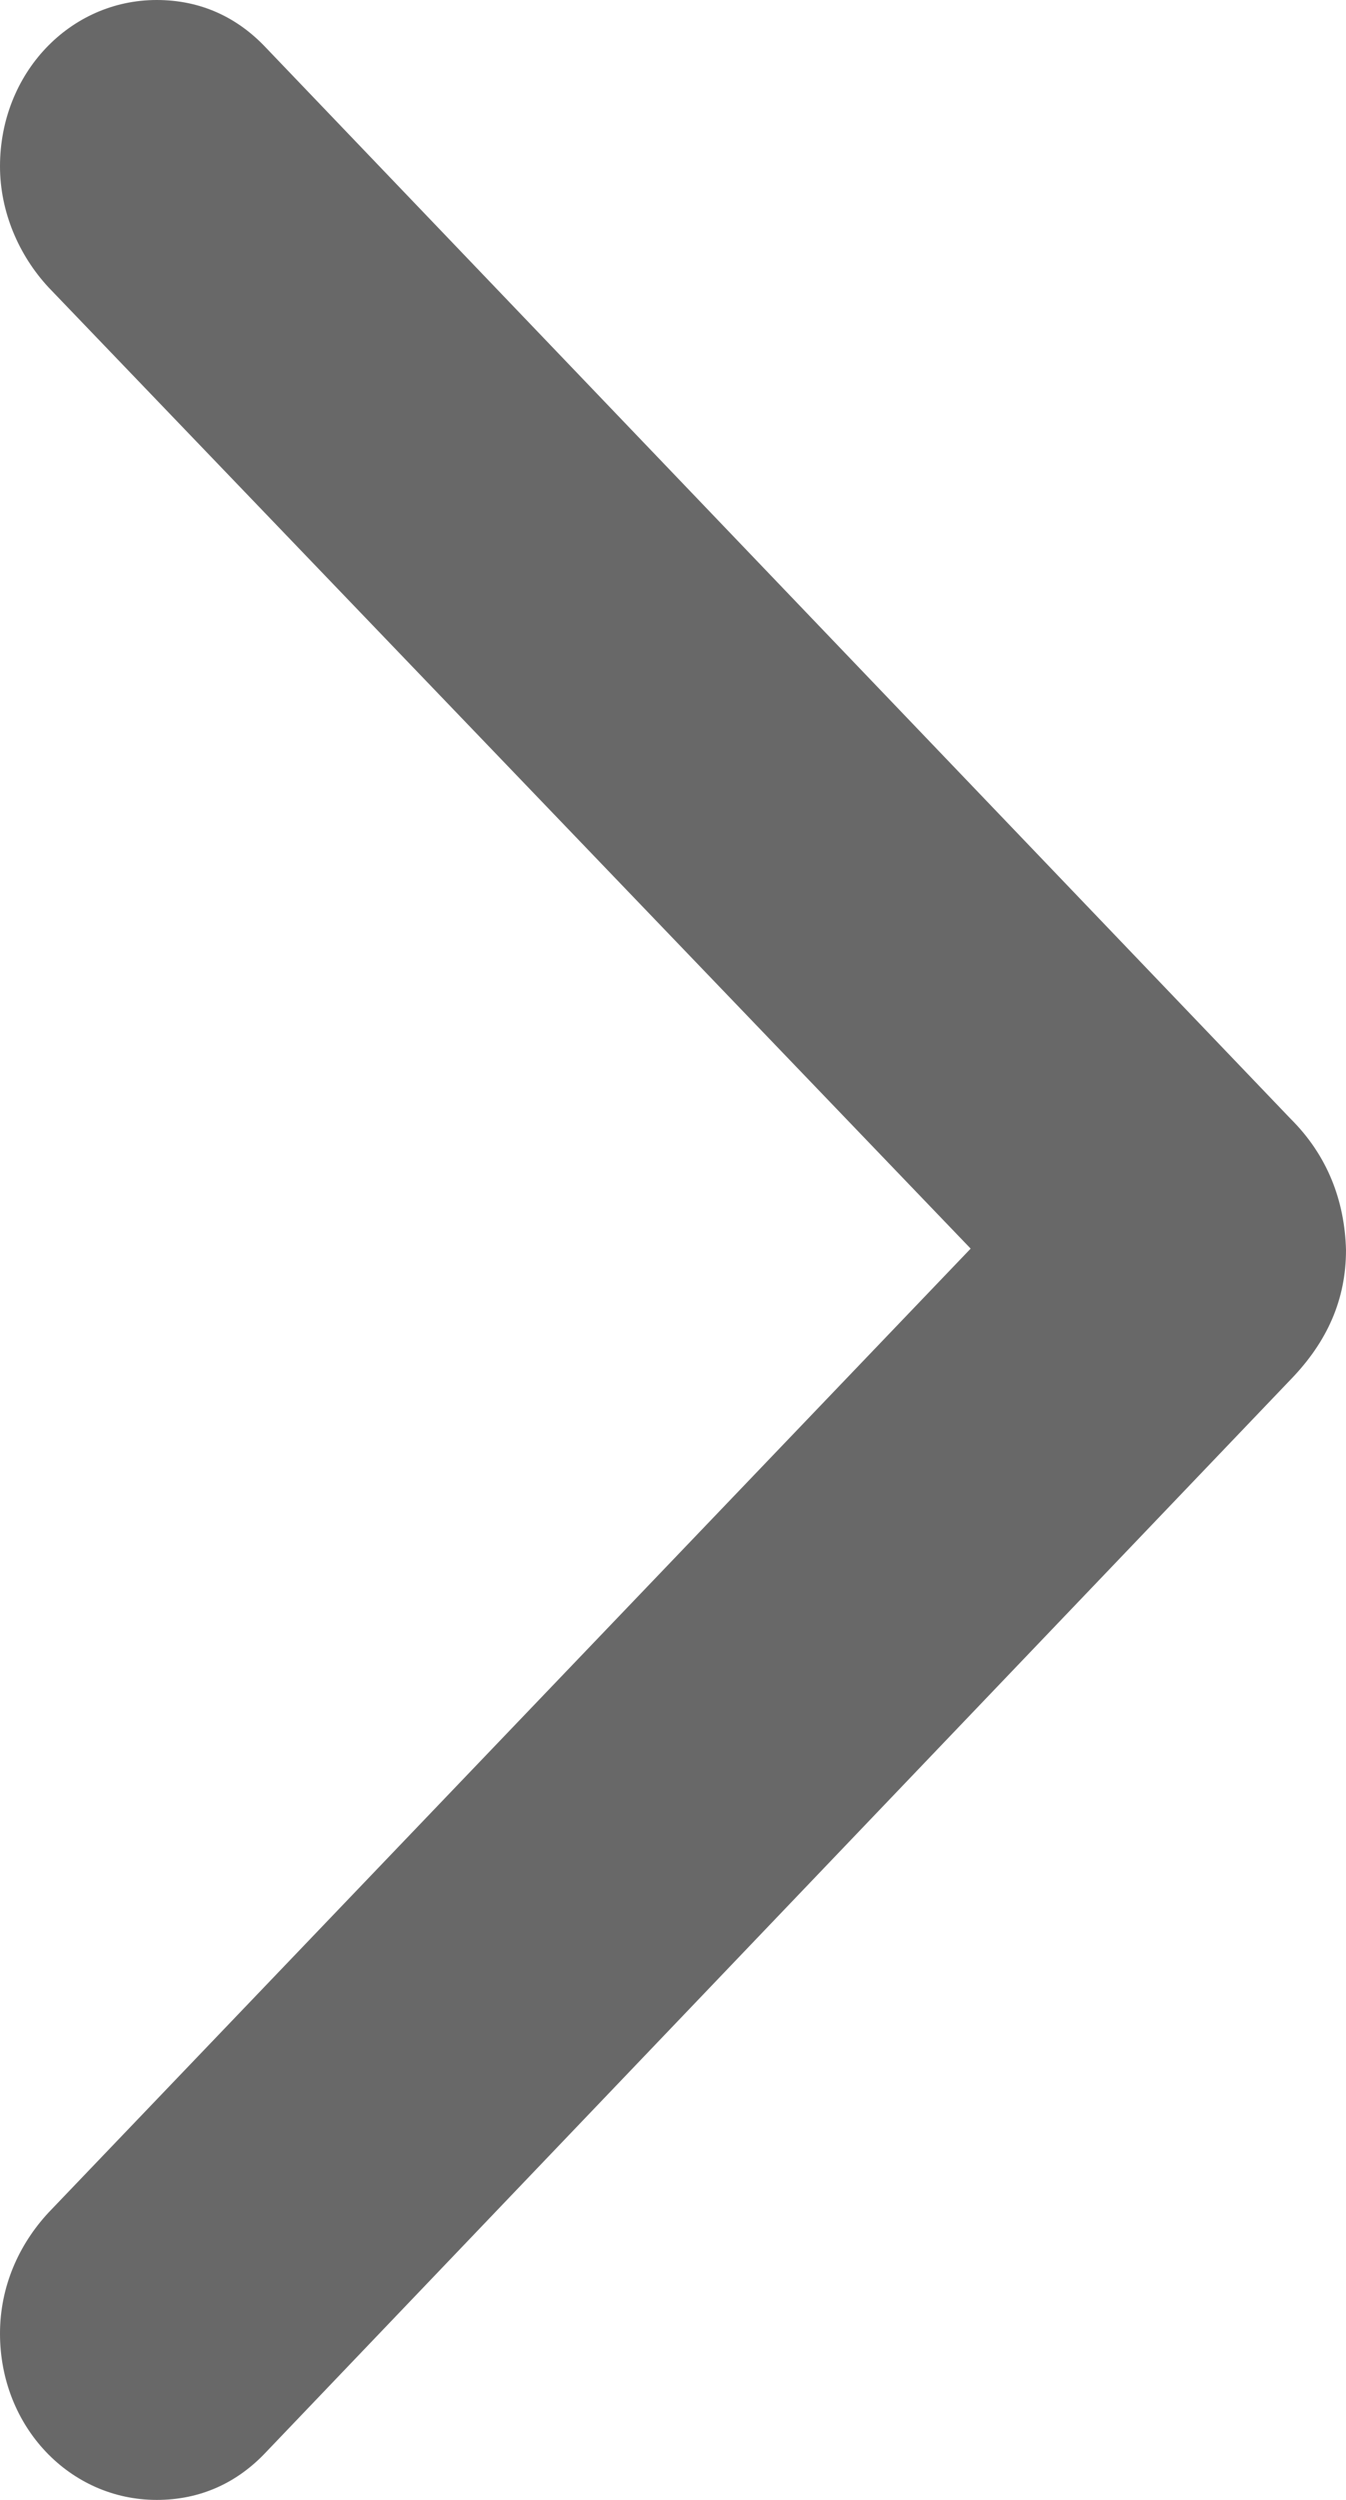 <svg width="7" height="13" viewBox="0 0 7 13" fill="none" xmlns="http://www.w3.org/2000/svg">
<path d="M1.384 12.751C1.233 12.912 1.041 13 0.815 13C0.363 13 0 12.619 0 12.135C0 11.893 0.096 11.674 0.253 11.505L5.048 6.493L0.253 1.495C0.096 1.326 0 1.099 0 0.865C0 0.381 0.363 0 0.815 0C1.041 0 1.233 0.088 1.384 0.249L6.712 5.818C6.904 6.009 6.993 6.244 7 6.5C7 6.756 6.904 6.976 6.712 7.174L1.384 12.751Z" fill="#686868"/>
</svg>
